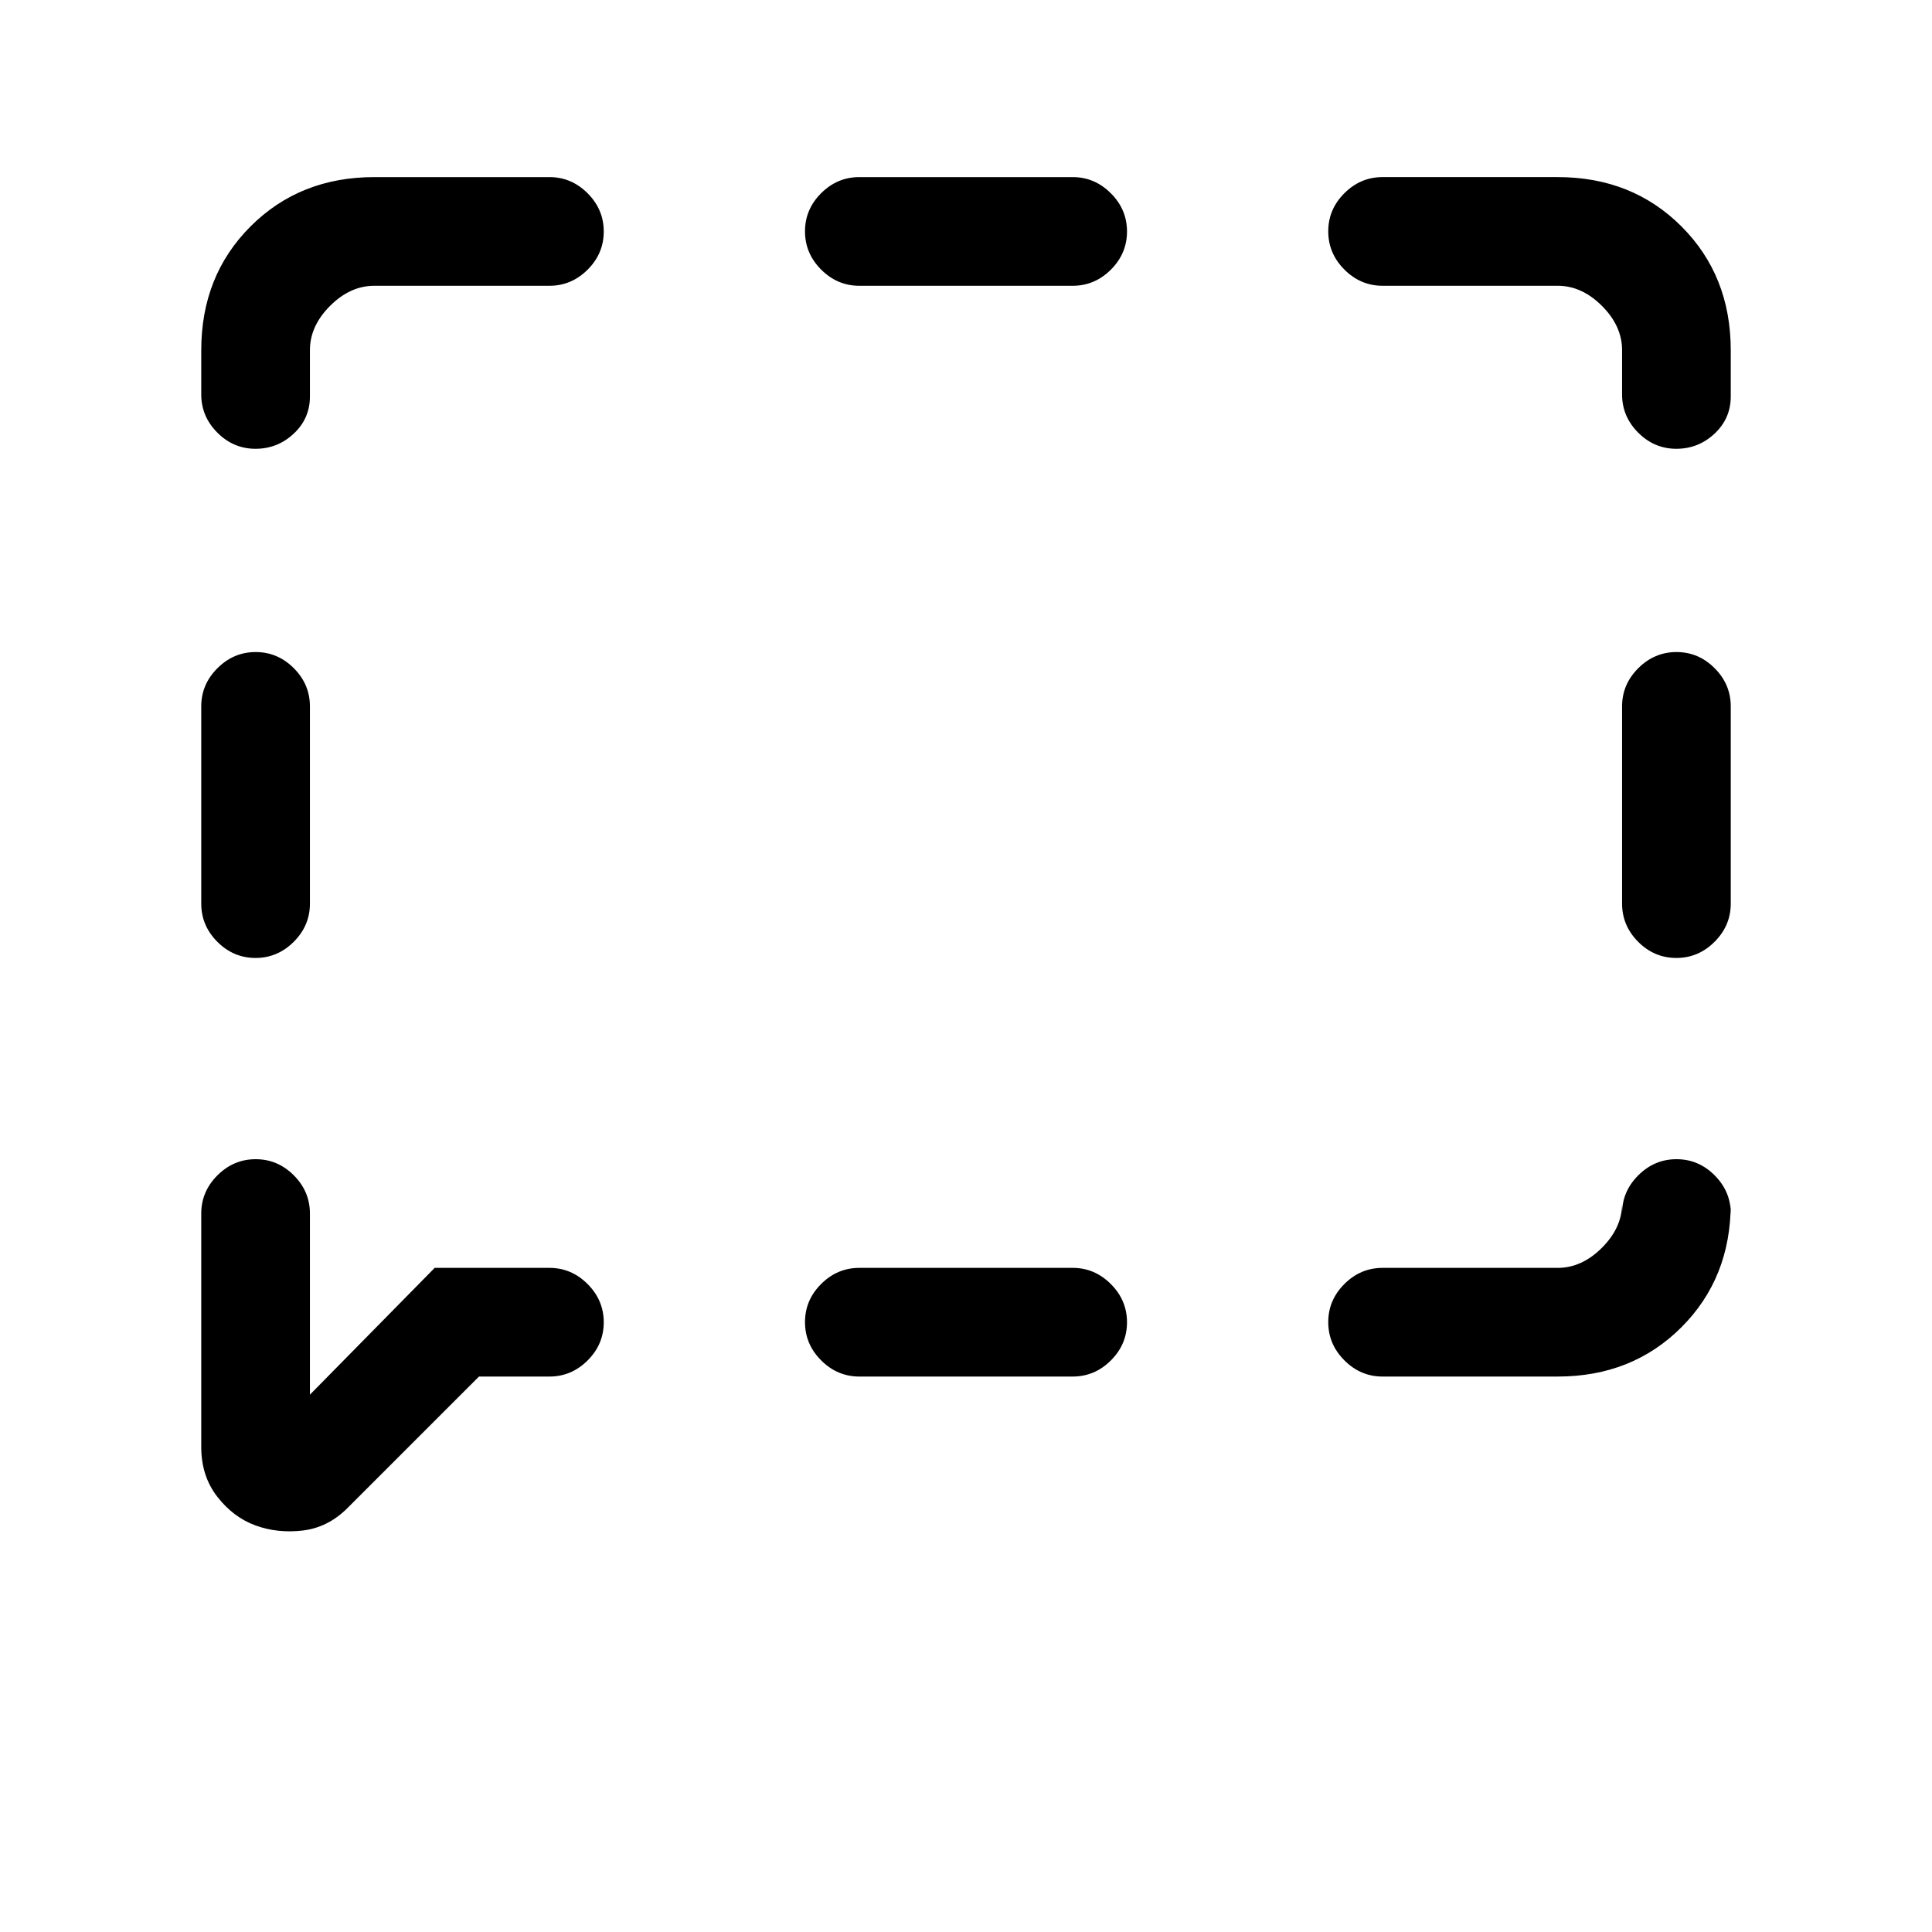 <svg xmlns="http://www.w3.org/2000/svg" height="24" viewBox="0 -960 960 960" width="24"><path d="M126.96-484Q116-484 108-492.02q-8-8.03-8-18.98v-98q0-10.95 8.04-18.97 8.03-8.03 19-8.03 10.96 0 18.96 8.03 8 8.02 8 18.97v98q0 10.95-8.04 18.98-8.03 8.02-19 8.02Zm.04 282q-11-4-19-14.25T100-241v-116q0-10.95 8.04-18.98 8.03-8.02 19-8.02 10.96 0 18.96 8.02 8 8.03 8 18.98v90l62-63h57q10.95 0 18.98 8.04 8.02 8.03 8.02 19 0 10.96-8.02 18.96-8.03 8-18.98 8h-35l-65.33 65.33Q163-201 150.5-199.5 138-198 127-202Zm300-74q-10.95 0-18.98-8.04-8.02-8.03-8.02-19 0-10.96 8.02-18.96 8.03-8 18.98-8h106q10.95 0 18.97 8.04 8.03 8.03 8.03 19 0 10.96-8.03 18.96-8.02 8-18.97 8H427Zm260 0q-10.95 0-18.97-8.04-8.03-8.03-8.03-19 0-10.96 8.03-18.96 8.02-8 18.97-8h87q12 0 22-10t10-22v5q0-10.95 8.04-18.98 8.03-8.02 19-8.02 10.96 0 18.96 8.02 8 8.03 8 18.98v-5q0 37-24.5 61.5T774-276h-87Zm145.96-208Q822-484 814-492.02q-8-8.03-8-18.98v-98q0-10.95 8.04-18.97 8.03-8.03 19-8.03 10.96 0 18.96 8.03 8 8.02 8 18.97v98q0 10.95-8.04 18.98-8.03 8.02-19 8.02Zm0-253Q822-737 814-745.03q-8-8.02-8-18.97v-22q0-12-10-22t-22-10h-87q-10.95 0-18.97-8.04-8.03-8.03-8.03-19 0-10.96 8.03-18.96 8.02-8 18.97-8h87q37 0 61.5 24.5T860-786v23q0 10.95-8.04 18.47-8.03 7.53-19 7.53ZM427-818q-10.95 0-18.98-8.04-8.02-8.03-8.02-19 0-10.96 8.02-18.96 8.03-8 18.98-8h106q10.95 0 18.97 8.04 8.03 8.03 8.03 19 0 10.96-8.03 18.96-8.02 8-18.97 8H427Zm-300.04 81Q116-737 108-745.03q-8-8.02-8-18.97v-22q0-37 24.5-61.5T186-872h87q10.95 0 18.98 8.04 8.02 8.03 8.02 19 0 10.96-8.02 18.96-8.03 8-18.98 8h-87q-12 0-22 10t-10 22v23q0 10.95-8.04 18.47-8.03 7.53-19 7.53Z"/></svg>
